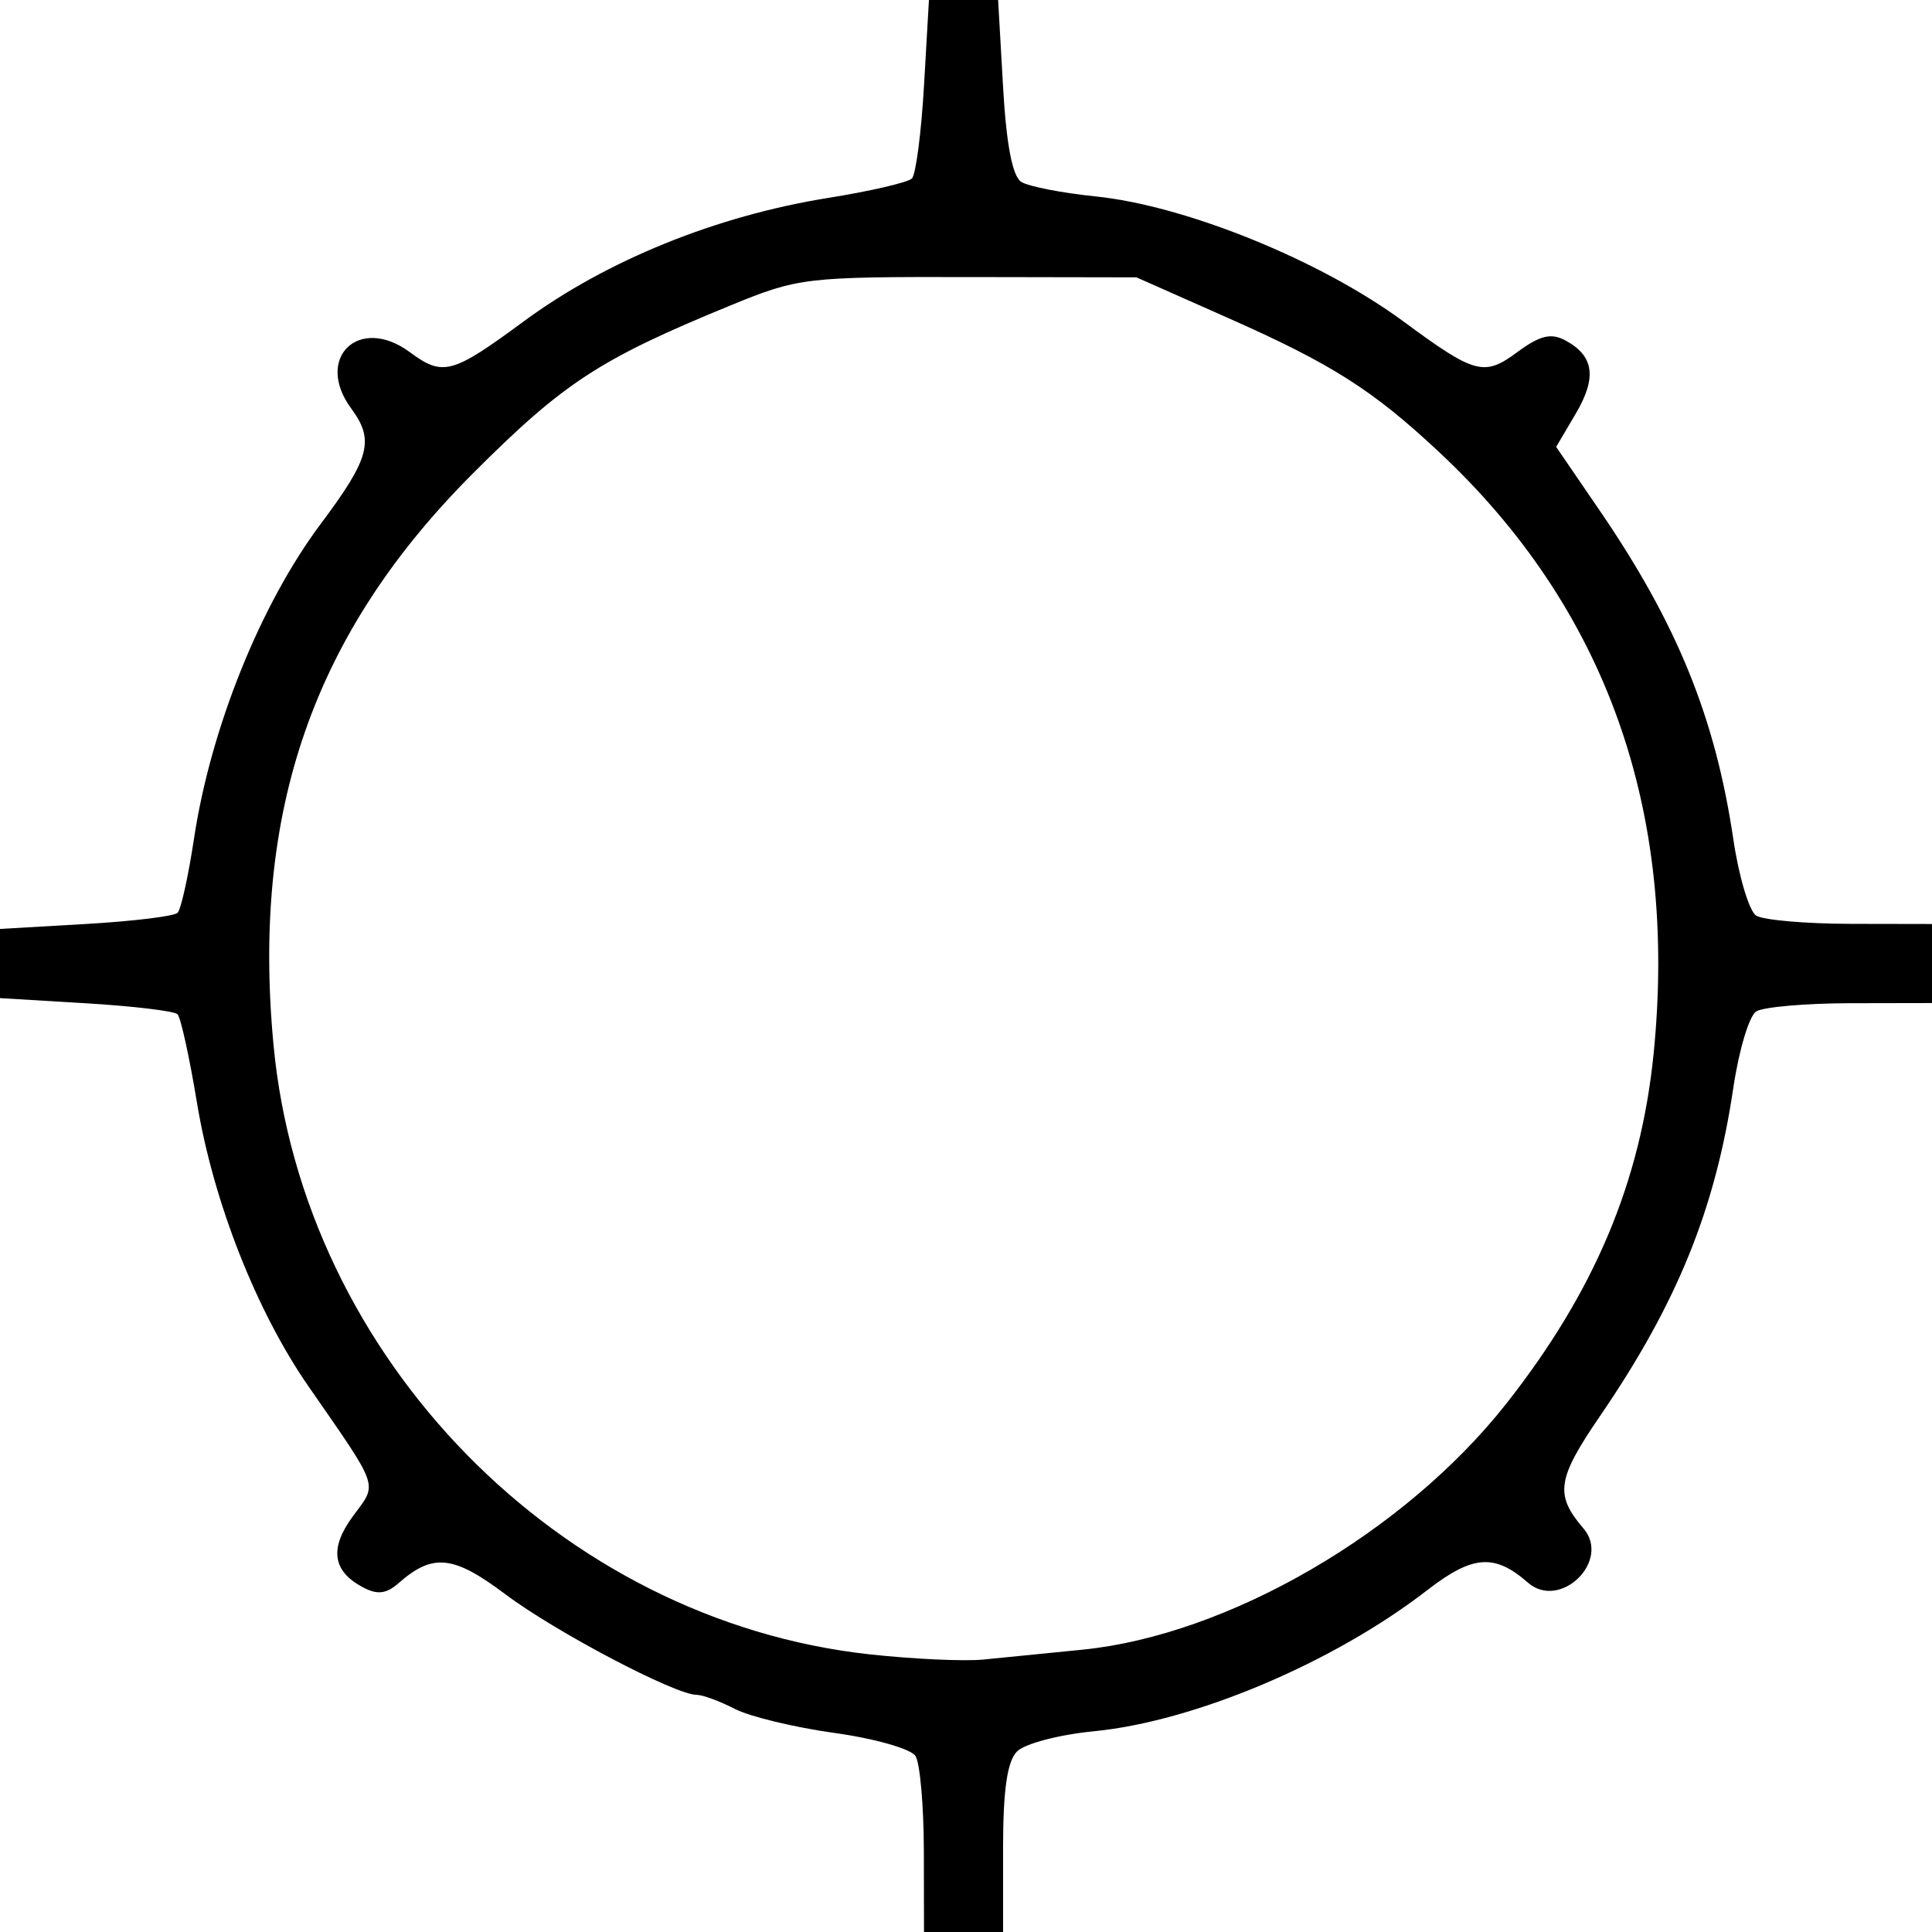 <?xml version="1.0" encoding="UTF-8" standalone="no"?>
<!-- Created with Inkscape (http://www.inkscape.org/) -->

<svg
   xmlns:dc="http://purl.org/dc/elements/1.1/"
   xmlns:cc="http://creativecommons.org/ns#"
   xmlns:rdf="http://www.w3.org/1999/02/22-rdf-syntax-ns#"
   xmlns:svg="http://www.w3.org/2000/svg"
   xmlns="http://www.w3.org/2000/svg"
   xmlns:sodipodi="http://sodipodi.sourceforge.net/DTD/sodipodi-0.dtd"
   xmlns:inkscape="http://www.inkscape.org/namespaces/inkscape"
   version="1.1"
   id="svg101"
   width="260.667"
   height="260.667"
   viewBox="0 0 260.667 260.667"
   sodipodi:docname="choose-icon-3.svg"
   inkscape:version="0.92.4 (unknown)">

  <path
     style="stroke-width:1.333"
     d="m 124.646,249.667 c -0.011,-6.05 -0.519,-11.786 -1.129,-12.748 -0.61,-0.961 -5.523,-2.359 -10.92,-3.107 -5.396,-0.748 -11.459,-2.211 -13.472,-3.252 -2.013,-1.041 -4.328,-1.893 -5.144,-1.893 -2.886,0 -19.029,-8.487 -25.753,-13.539 -7.062,-5.306 -9.813,-5.597 -14.452,-1.53 -1.669,1.463 -2.875,1.599 -4.843,0.546 -4.099,-2.194 -4.508,-5.259 -1.286,-9.618 3.322,-4.493 3.672,-3.479 -6.059,-17.527 C 34.584,176.885 28.775,162.107 26.581,148.811 25.565,142.658 24.382,137.271 23.951,136.84 23.521,136.41 17.956,135.745 11.584,135.362 L 0,134.667 V 130 125.333 l 11.562,-0.667 c 6.359,-0.367 11.938,-1.045 12.397,-1.508 0.459,-0.463 1.456,-4.963 2.215,-10 2.245,-14.905 8.978,-31.627 17.111,-42.492 6.611,-8.832 7.261,-11.275 4.126,-15.514 -5.054,-6.835 1.018,-12.714 7.887,-7.635 4.469,3.304 5.69,2.973 15.37,-4.16 11.153,-8.22 25.97,-14.231 41.032,-16.647 5.701,-0.914 10.801,-2.095 11.333,-2.625 0.532,-0.529 1.268,-6.165 1.635,-12.524 L 125.333,0 H 130 h 4.667 l 0.667,11.719 c 0.444,7.811 1.268,12.09 2.47,12.83 0.992,0.611 5.494,1.489 10.006,1.951 12.19,1.249 30.349,8.62 41.524,16.857 9.68,7.134 10.901,7.464 15.37,4.16 3.05,-2.255 4.557,-2.627 6.479,-1.598 3.883,2.078 4.303,5.005 1.42,9.891 l -2.645,4.483 5.829,8.52 c 10.489,15.332 15.64,27.989 18.073,44.408 0.752,5.072 2.141,9.713 3.087,10.313 0.946,0.6 6.671,1.101 12.721,1.112 l 11,0.02 V 130 v 5.333 l -11,0.02 c -6.05,0.011 -11.774,0.512 -12.721,1.112 -0.946,0.6 -2.335,5.241 -3.087,10.313 -2.426,16.373 -7.589,29.082 -17.987,44.282 -5.815,8.5 -6.126,10.613 -2.23,15.162 3.751,4.379 -3.159,11.104 -7.502,7.301 -4.497,-3.938 -7.454,-3.716 -13.57,1.02 -12.638,9.786 -31.398,17.723 -45.012,19.044 -4.643,0.45 -9.293,1.671 -10.333,2.711 -1.335,1.335 -1.892,5.203 -1.892,13.13 v 11.238 H 130 124.667 l -0.02,-11 z M 146,222.581 c 19.685,-1.959 43.503,-15.775 57.231,-33.199 11.895,-15.097 18.143,-29.941 19.876,-47.219 3.298,-32.878 -6.431,-60.139 -28.984,-81.21 -8.934,-8.347 -14.428,-11.839 -28.34,-18.01 l -12.451,-5.523 -22.667,-0.04 c -21.943,-0.039 -22.965,0.082 -32,3.785 C 80.933,48.433 76.102,51.578 63.84,63.84 42.302,85.379 33.921,109.39 36.906,141.012 c 3.983,42.203 38.641,77.622 80.428,82.194 5.867,0.642 12.767,0.958 15.333,0.702 2.567,-0.256 8.567,-0.853 13.333,-1.327 z"
     id="path204"
     inkscape:connector-curvature="0" />
</svg>
